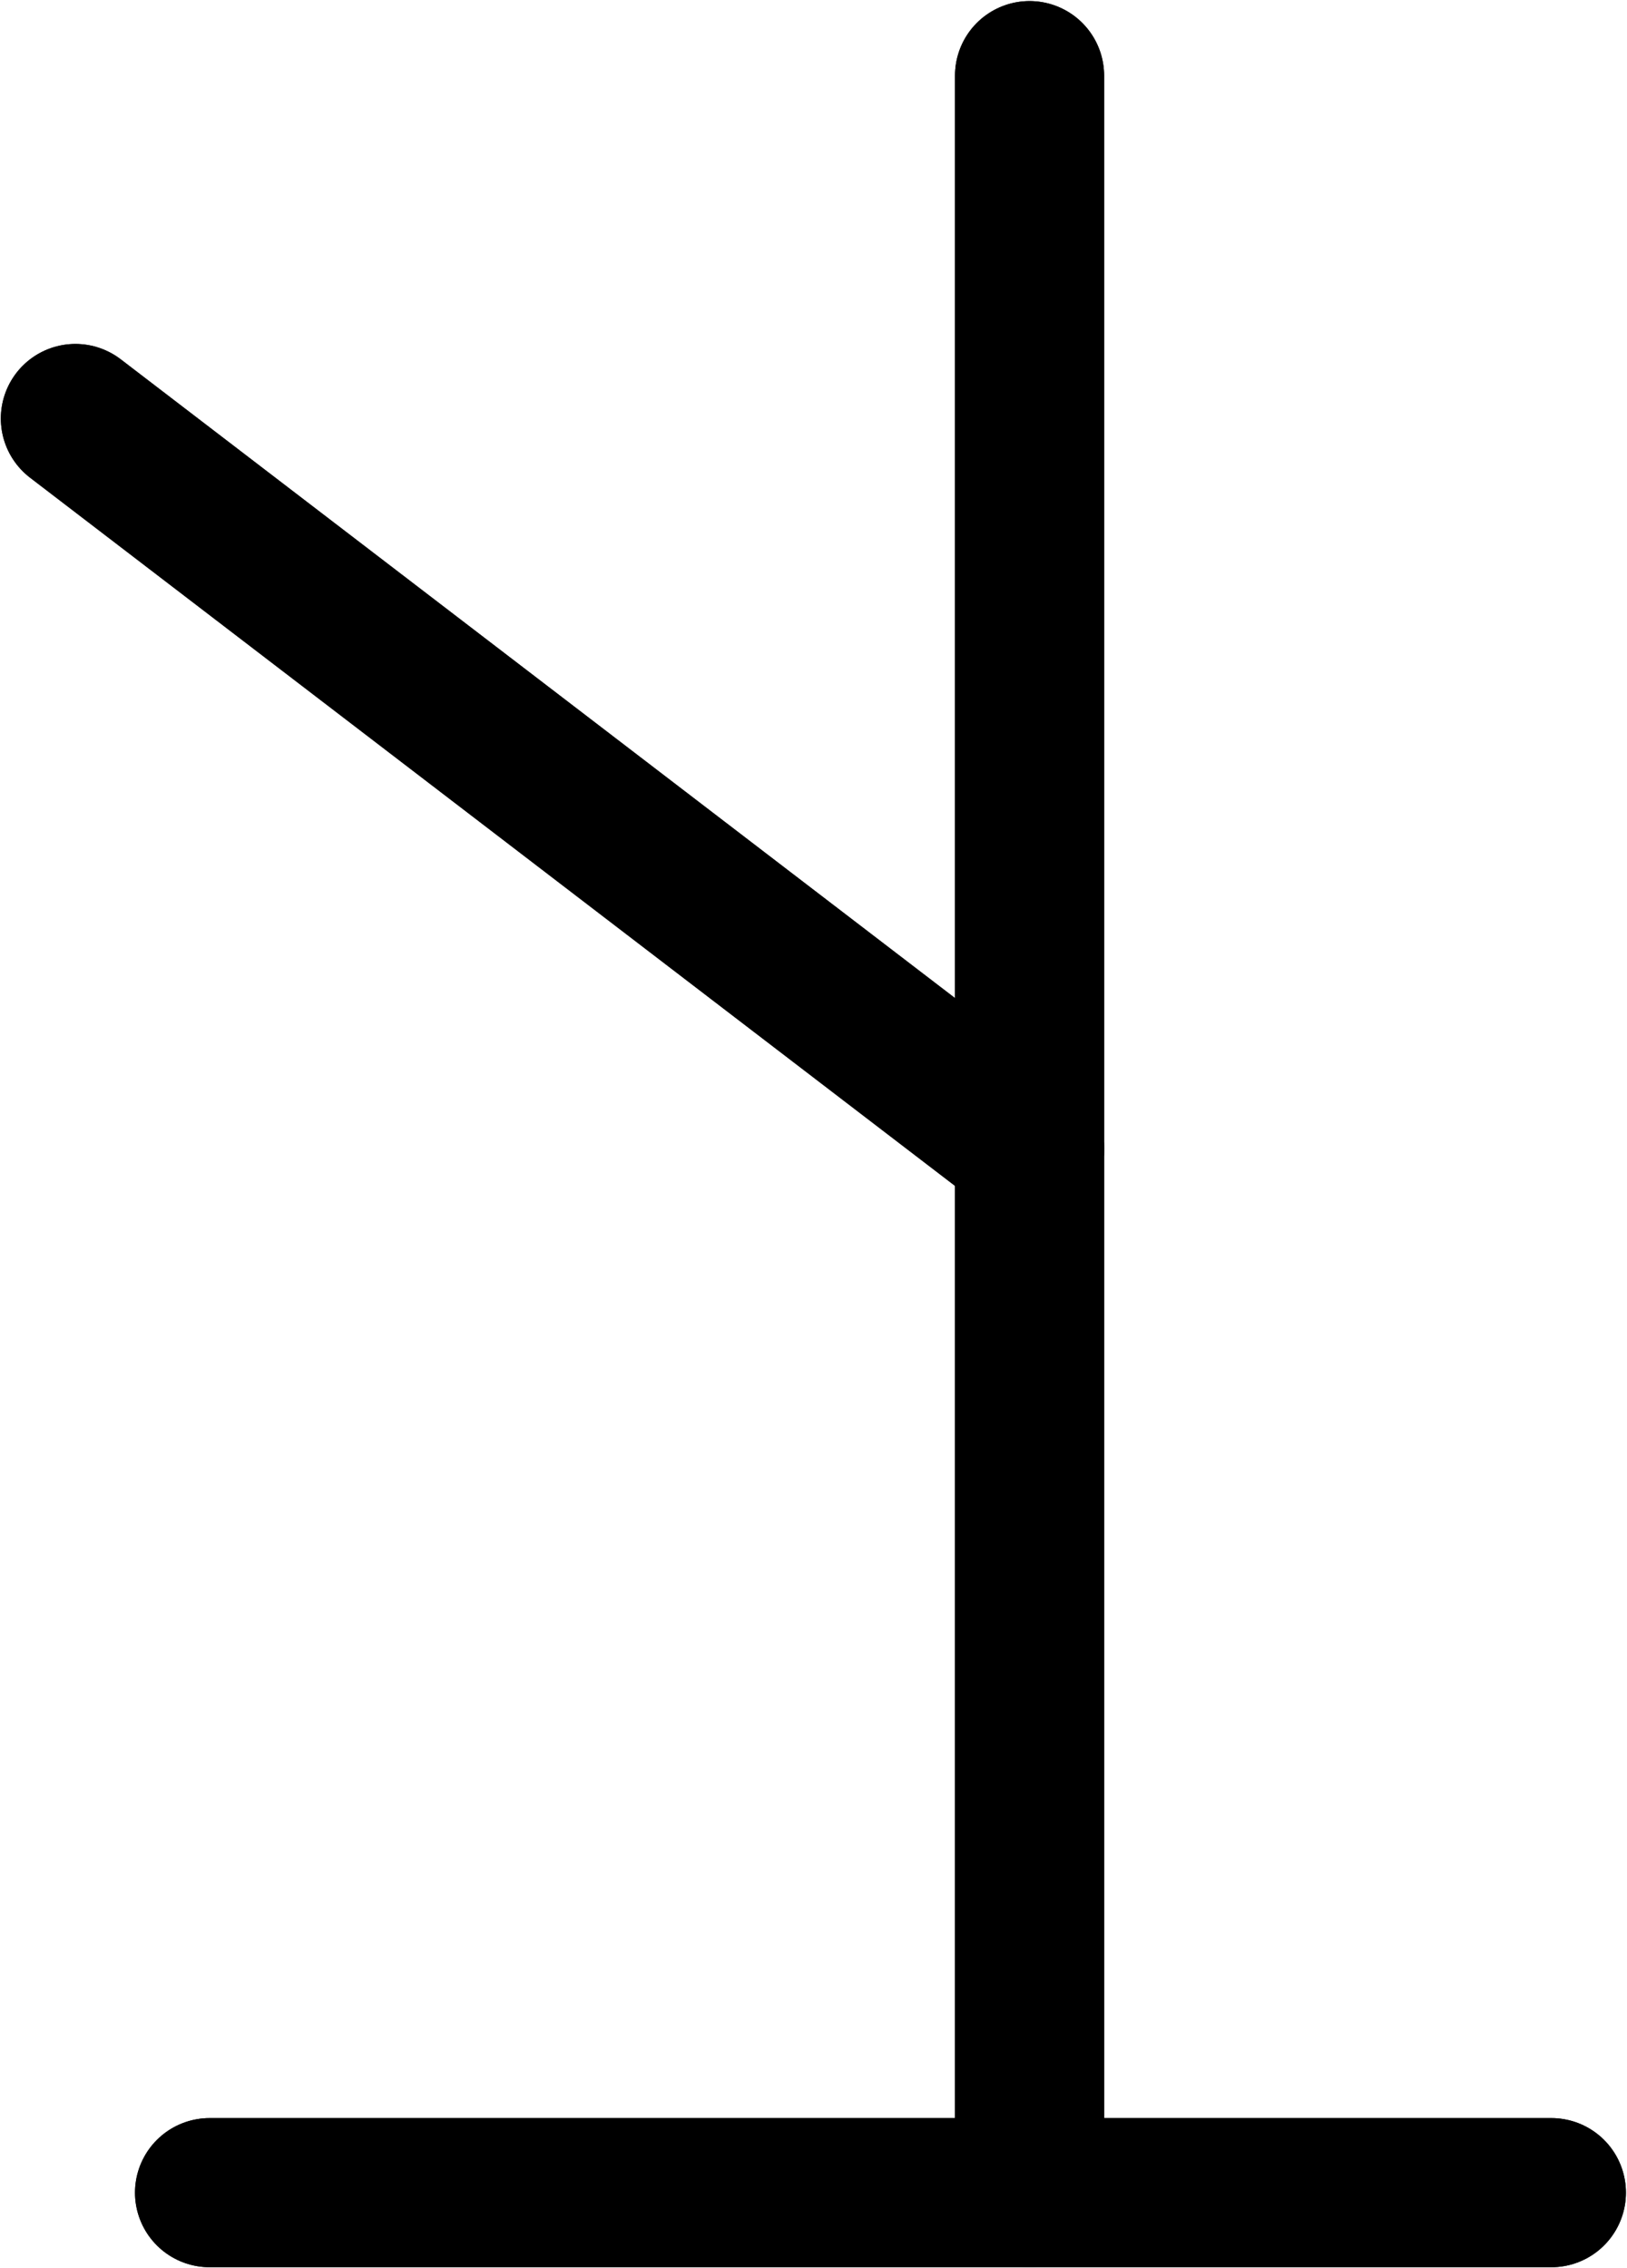 <?xml version="1.0" encoding="UTF-8" standalone="no"?>
<!-- Created with Inkscape (http://www.inkscape.org/) -->

<svg
   xmlns:dc="http://purl.org/dc/elements/1.1/"
   xmlns:cc="http://creativecommons.org/ns#"
   xmlns:rdf="http://www.w3.org/1999/02/22-rdf-syntax-ns#"
   xmlns:svg="http://www.w3.org/2000/svg"
   xmlns="http://www.w3.org/2000/svg"
   xmlns:sodipodi="http://sodipodi.sourceforge.net/DTD/sodipodi-0.dtd"
   xmlns:inkscape="http://www.inkscape.org/namespaces/inkscape"
   width="57.747mm"
   height="80.509mm"
   viewBox="0 0 57.747 80.509"
   version="1.1"
   id="svg1446"
   inkscape:version="0.92.5 (2060ec1f9f, 2020-04-08)"
   sodipodi:docname="monogram.kharoshthi.24_2.svg">
  <defs
     id="defs1440" />
  <sodipodi:namedview
     id="base"
     pagecolor="#ffffff"
     bordercolor="#666666"
     borderopacity="1.0"
     inkscape:pageopacity="0.0"
     inkscape:pageshadow="2"
     inkscape:zoom="0.35"
     inkscape:cx="-283.72928"
     inkscape:cy="-213.57182"
     inkscape:document-units="mm"
     inkscape:current-layer="layer1"
     showgrid="false"
     inkscape:window-width="3752"
     inkscape:window-height="2096"
     inkscape:window-x="88"
     inkscape:window-y="27"
     inkscape:window-maximized="1" />
  <g
     inkscape:label="Layer 1"
     inkscape:groupmode="layer"
     id="layer1"
     transform="translate(-15.728,-11.817)">
    <line
       class="cls-1"
       x1="52.27"
       y1="14.501"
       x2="52.27"
       y2="89.642"
       id="line12"
       style="fill:none;stroke:#000000;stroke-width:5.292px;stroke-linecap:round;stroke-linejoin:round" />
    <line
       class="cls-1"
       x1="18.404"
       y1="26.671"
       x2="52.27"
       y2="52.601"
       id="line14"
       style="fill:none;stroke:#000000;stroke-width:5.292px;stroke-linecap:round;stroke-linejoin:round" />
    <line
       class="cls-1"
       x1="23.166"
       y1="89.642"
       x2="70.791"
       y2="89.642"
       id="line16"
       style="fill:none;stroke:#000000;stroke-width:5.292px;stroke-linecap:round;stroke-linejoin:round" />
    <line
       class="cls-1"
       x1="52.27"
       y1="14.501"
       x2="52.27"
       y2="89.642"
       id="line22"
       style="fill:none;stroke:#000000;stroke-width:5.292px;stroke-linecap:round;stroke-linejoin:round" />
    <line
       class="cls-1"
       x1="18.404"
       y1="26.671"
       x2="52.27"
       y2="52.601"
       id="line24"
       style="fill:none;stroke:#000000;stroke-width:5.292px;stroke-linecap:round;stroke-linejoin:round" />
    <line
       class="cls-1"
       x1="23.166"
       y1="89.642"
       x2="70.791"
       y2="89.642"
       id="line26"
       style="fill:none;stroke:#000000;stroke-width:5.292px;stroke-linecap:round;stroke-linejoin:round" />
  </g>
</svg>
